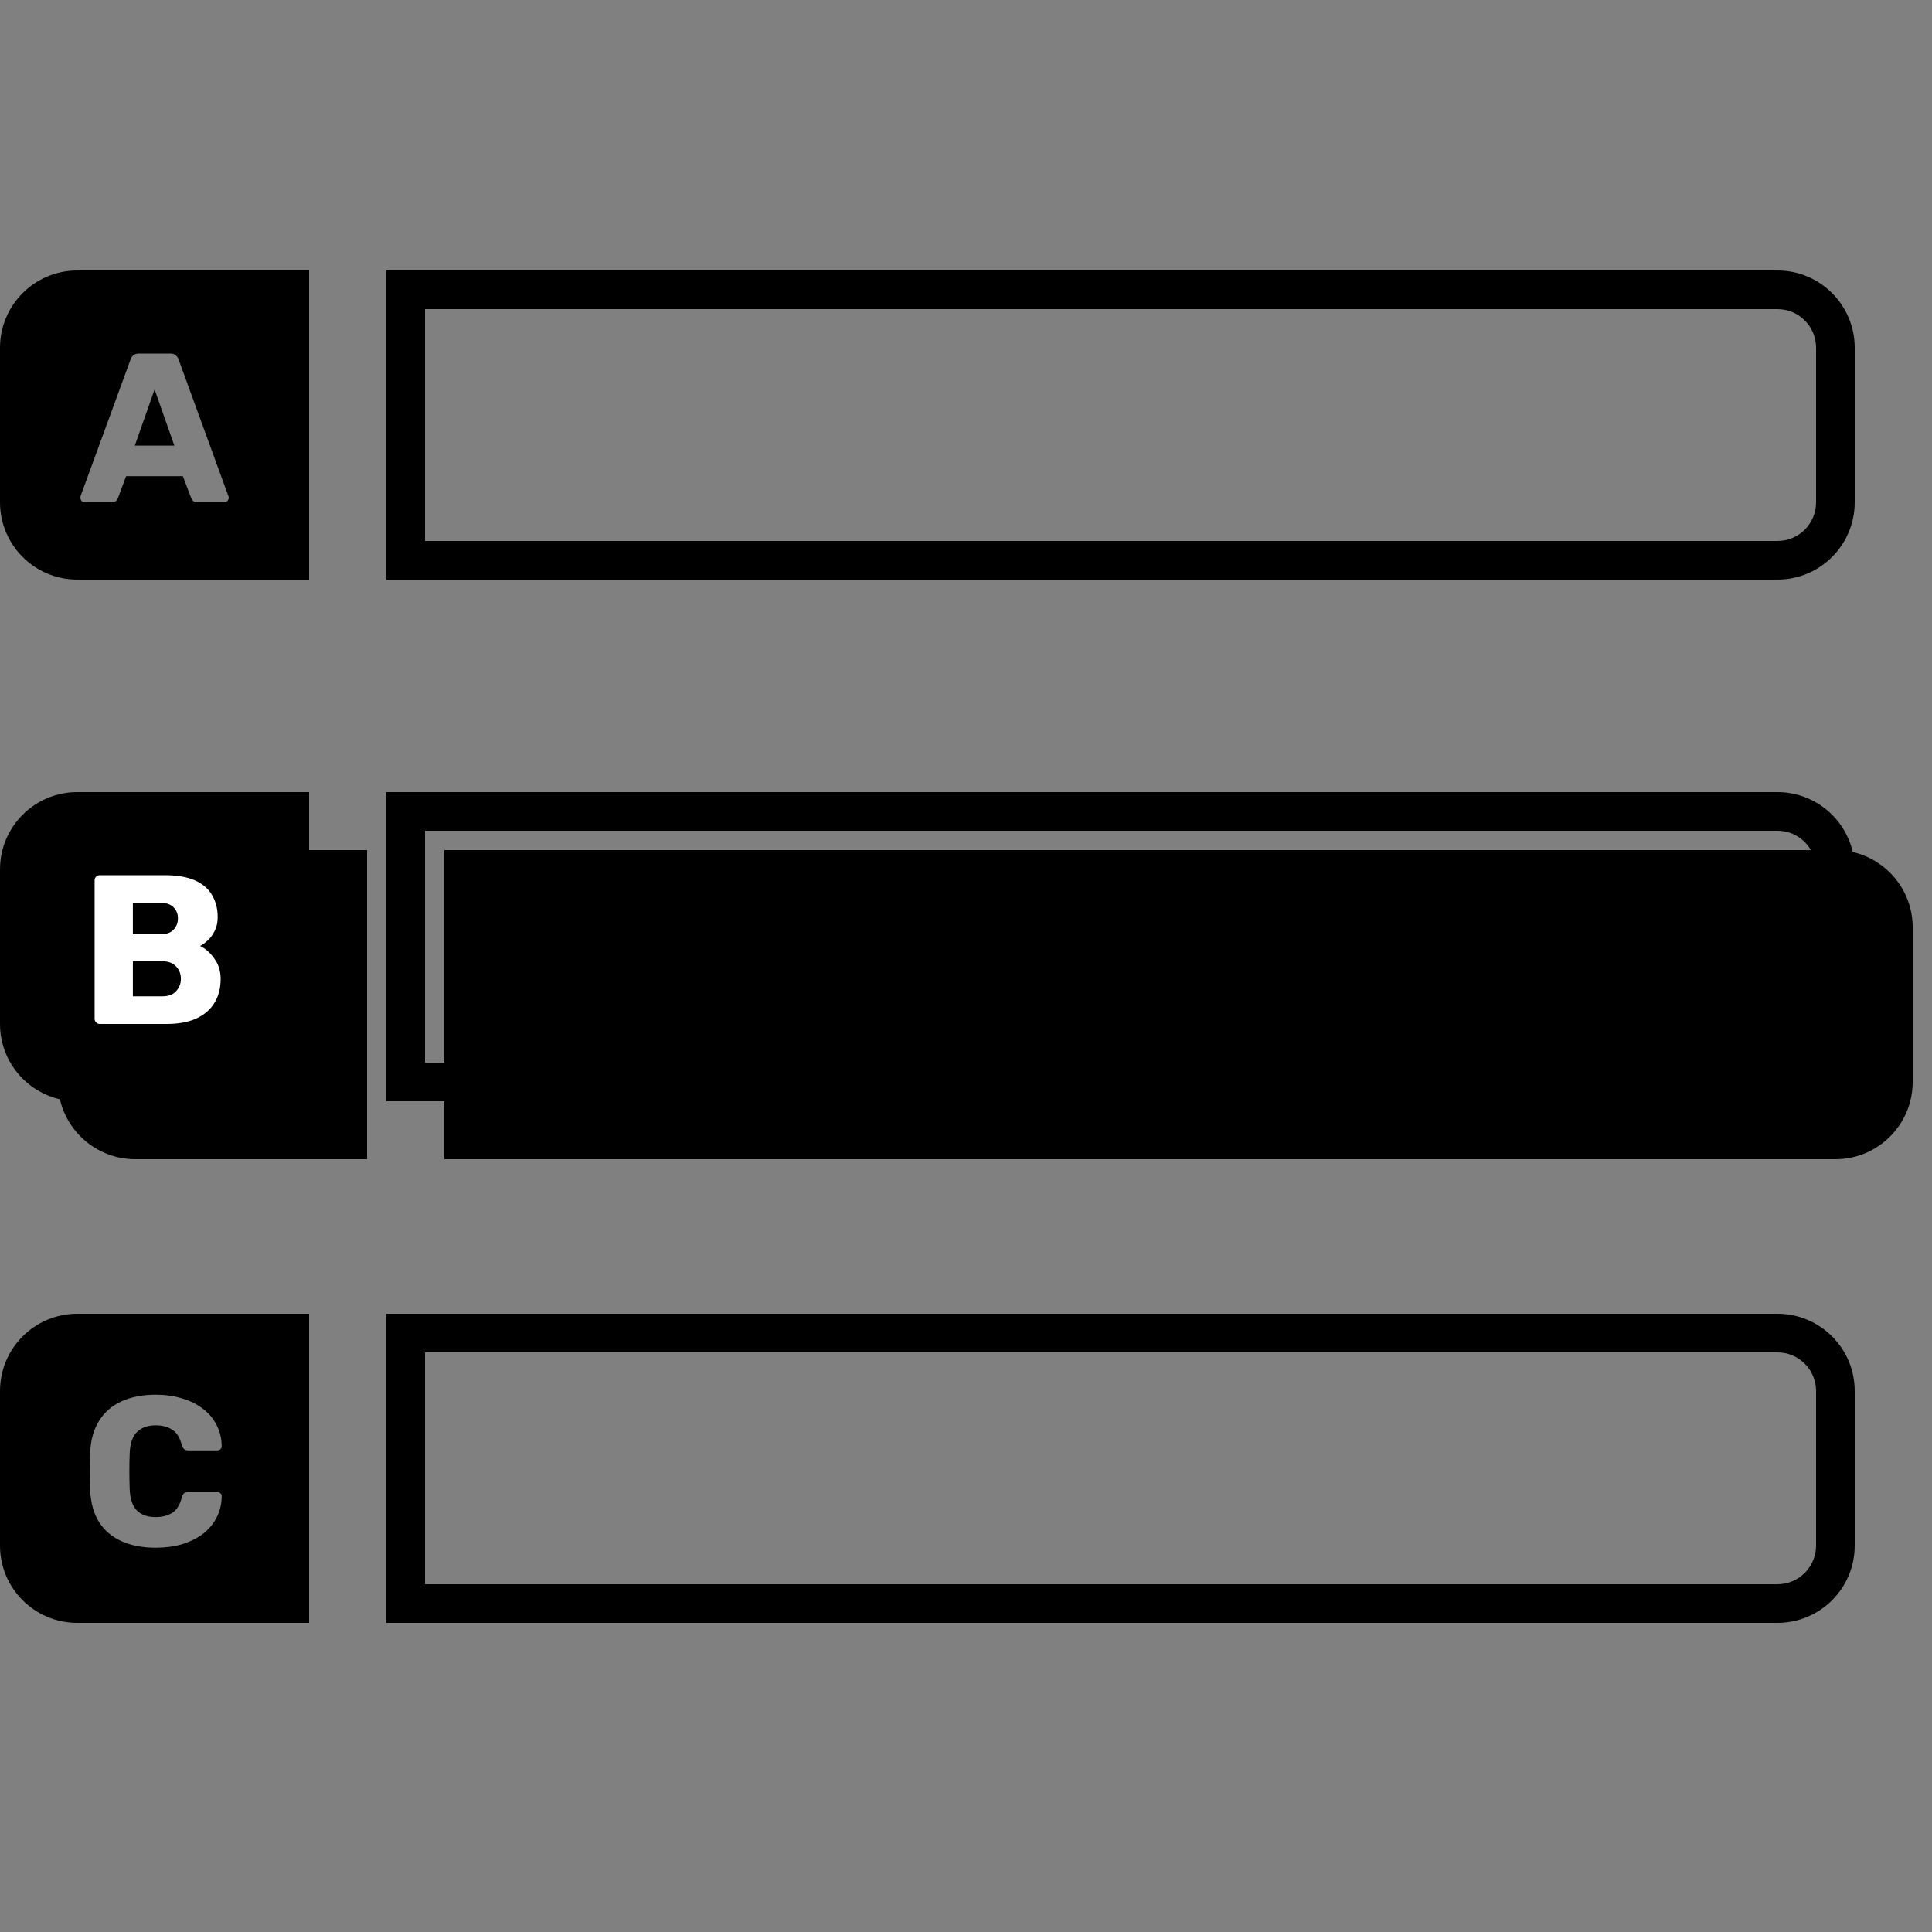 <svg width="100" height="100" viewBox="0 0 100 100"  xmlns="http://www.w3.org/2000/svg">
<rect x="0" y="0" width="100" height="100" fill="#808080" stroke="none"/>
<path d="M7 44C4.791 44 3 45.791 3 48V56C3 58.209 4.791 60 7 60H19V44H7Z" fill="currentColor"/>
<path d="M95 44H23V60H95C97.209 60 99 58.209 99 56V48C99 45.791 97.209 44 95 44Z" fill="currentColor"/>
<path d="M4 41C1.791 41 0 42.791 0 45V53C0 55.209 1.791 57 4 57H16V41H4Z"/>
<path fill-rule="evenodd" clip-rule="evenodd" d="M20 57V41H92C94.209 41 96 42.791 96 45V53C96 55.209 94.209 57 92 57H20ZM22 43H92C93.105 43 94 43.895 94 45V53C94 54.105 93.105 55 92 55H22V43Z"/>
<path fill-rule="evenodd" clip-rule="evenodd" d="M0 72C0 69.791 1.791 68 4 68H16V84H4C1.791 84 0 82.209 0 80V72ZM8.065 80.11C7.376 80.11 6.782 79.996 6.283 79.769C5.785 79.542 5.396 79.208 5.117 78.768C4.846 78.328 4.696 77.782 4.666 77.129C4.659 76.828 4.655 76.506 4.655 76.161C4.655 75.816 4.659 75.486 4.666 75.171C4.696 74.533 4.85 73.99 5.128 73.543C5.407 73.096 5.796 72.758 6.294 72.531C6.793 72.304 7.383 72.19 8.065 72.19C8.549 72.19 8.997 72.252 9.407 72.377C9.818 72.494 10.177 72.67 10.485 72.905C10.793 73.132 11.032 73.411 11.2 73.741C11.376 74.064 11.468 74.43 11.475 74.841C11.483 74.907 11.461 74.962 11.409 75.006C11.365 75.05 11.31 75.072 11.244 75.072H9.759C9.664 75.072 9.591 75.054 9.539 75.017C9.488 74.973 9.444 74.896 9.407 74.786C9.305 74.397 9.136 74.133 8.901 73.994C8.674 73.847 8.392 73.774 8.054 73.774C7.651 73.774 7.332 73.888 7.097 74.115C6.863 74.335 6.734 74.705 6.712 75.226C6.69 75.827 6.69 76.443 6.712 77.074C6.734 77.595 6.863 77.969 7.097 78.196C7.332 78.416 7.651 78.526 8.054 78.526C8.392 78.526 8.678 78.453 8.912 78.306C9.147 78.159 9.312 77.895 9.407 77.514C9.437 77.404 9.477 77.331 9.528 77.294C9.587 77.25 9.664 77.228 9.759 77.228H11.244C11.31 77.228 11.365 77.25 11.409 77.294C11.461 77.338 11.483 77.393 11.475 77.459C11.468 77.87 11.376 78.24 11.2 78.57C11.032 78.893 10.793 79.171 10.485 79.406C10.177 79.633 9.818 79.809 9.407 79.934C8.997 80.051 8.549 80.11 8.065 80.11Z"/>
<path fill-rule="evenodd" clip-rule="evenodd" d="M20 84V68H92C94.209 68 96 69.791 96 72V80C96 82.209 94.209 84 92 84H20ZM22 70H92C93.105 70 94 70.895 94 72V80C94 81.105 93.105 82 92 82H22V70Z"/>
<path d="M9.024 23.063L8.001 20.159L6.978 23.063H9.024Z"/>
<path fill-rule="evenodd" clip-rule="evenodd" d="M0 18C0 15.791 1.791 14 4 14H16V30H4C1.791 30 0 28.209 0 26V18ZM4.393 26C4.334 26 4.279 25.978 4.228 25.934C4.184 25.883 4.162 25.828 4.162 25.769C4.162 25.732 4.166 25.699 4.173 25.67L6.758 18.608C6.78 18.527 6.824 18.458 6.89 18.399C6.963 18.333 7.062 18.3 7.187 18.3H8.815C8.94 18.3 9.035 18.333 9.101 18.399C9.174 18.458 9.222 18.527 9.244 18.608L11.818 25.67C11.833 25.699 11.84 25.732 11.84 25.769C11.84 25.828 11.814 25.883 11.763 25.934C11.719 25.978 11.664 26 11.598 26H10.245C10.135 26 10.051 25.974 9.992 25.923C9.941 25.864 9.908 25.813 9.893 25.769L9.464 24.647H6.527L6.109 25.769C6.094 25.813 6.061 25.864 6.01 25.923C5.959 25.974 5.871 26 5.746 26H4.393Z"/>
<path fill-rule="evenodd" clip-rule="evenodd" d="M20 30V14H92C94.209 14 96 15.791 96 18V26C96 28.209 94.209 30 92 30H20ZM22 16H92C93.105 16 94 16.895 94 18V26C94 27.105 93.105 28 92 28H22V16Z"/>
<path d="M5.172 53C5.092 53 5.026 52.974 4.974 52.923C4.923 52.864 4.897 52.798 4.897 52.725V45.575C4.897 45.494 4.923 45.428 4.974 45.377C5.026 45.326 5.092 45.3 5.172 45.3H8.527C9.158 45.3 9.675 45.388 10.079 45.564C10.482 45.74 10.779 45.993 10.97 46.323C11.168 46.646 11.267 47.031 11.267 47.478C11.267 47.742 11.215 47.977 11.113 48.182C11.017 48.38 10.896 48.545 10.749 48.677C10.61 48.809 10.478 48.904 10.354 48.963C10.632 49.095 10.878 49.311 11.091 49.612C11.31 49.913 11.421 50.265 11.421 50.668C11.421 51.152 11.31 51.57 11.091 51.922C10.878 52.267 10.562 52.534 10.145 52.725C9.734 52.908 9.228 53 8.626 53H5.172ZM6.877 51.57H8.406C8.722 51.57 8.96 51.478 9.121 51.295C9.283 51.112 9.363 50.903 9.363 50.668C9.363 50.411 9.279 50.195 9.11 50.019C8.949 49.843 8.714 49.755 8.406 49.755H6.877V51.57ZM6.877 48.358H8.307C8.608 48.358 8.832 48.281 8.978 48.127C9.132 47.966 9.209 47.768 9.209 47.533C9.209 47.298 9.132 47.108 8.978 46.961C8.832 46.807 8.608 46.73 8.307 46.73H6.877V48.358Z" fill="white"/>
</svg>
